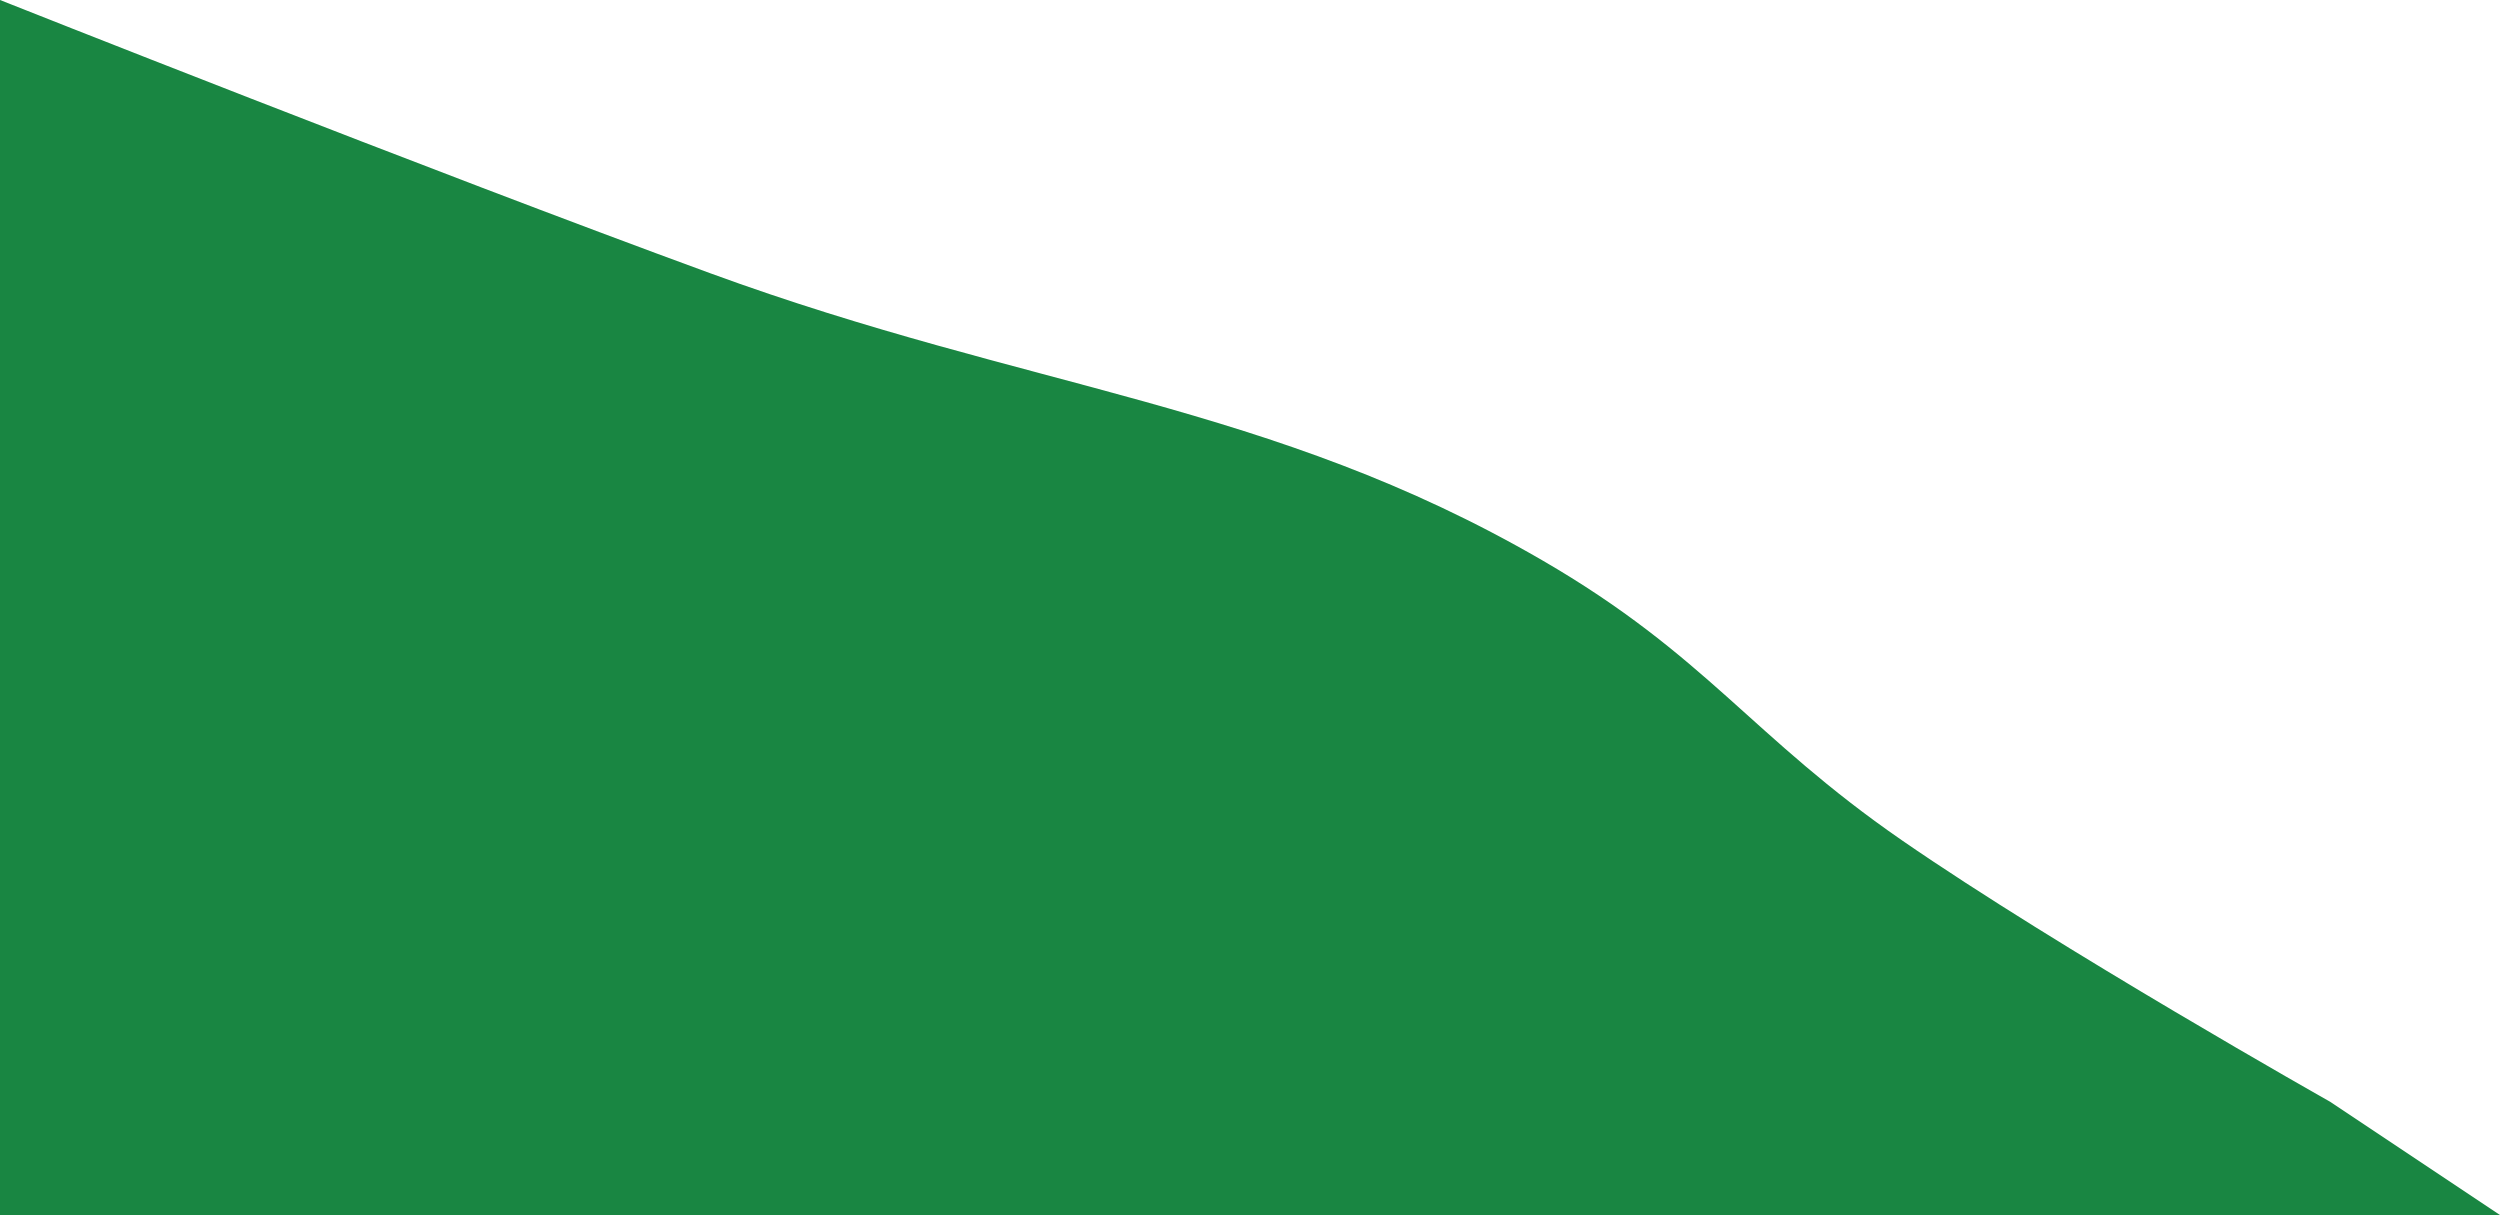 <svg width="679" height="330" viewBox="0 0 679 330" fill="none" xmlns="http://www.w3.org/2000/svg">
<path d="M192.912 74.217C116.564 46.285 0 0 0 0V330H679L632.887 299.253C632.887 299.253 559.164 257.65 516.548 228.217C475.643 199.967 463.521 178.057 418.822 152.145C344.957 109.324 279.875 106.032 192.912 74.217Z" fill="#198642"/>
</svg>
